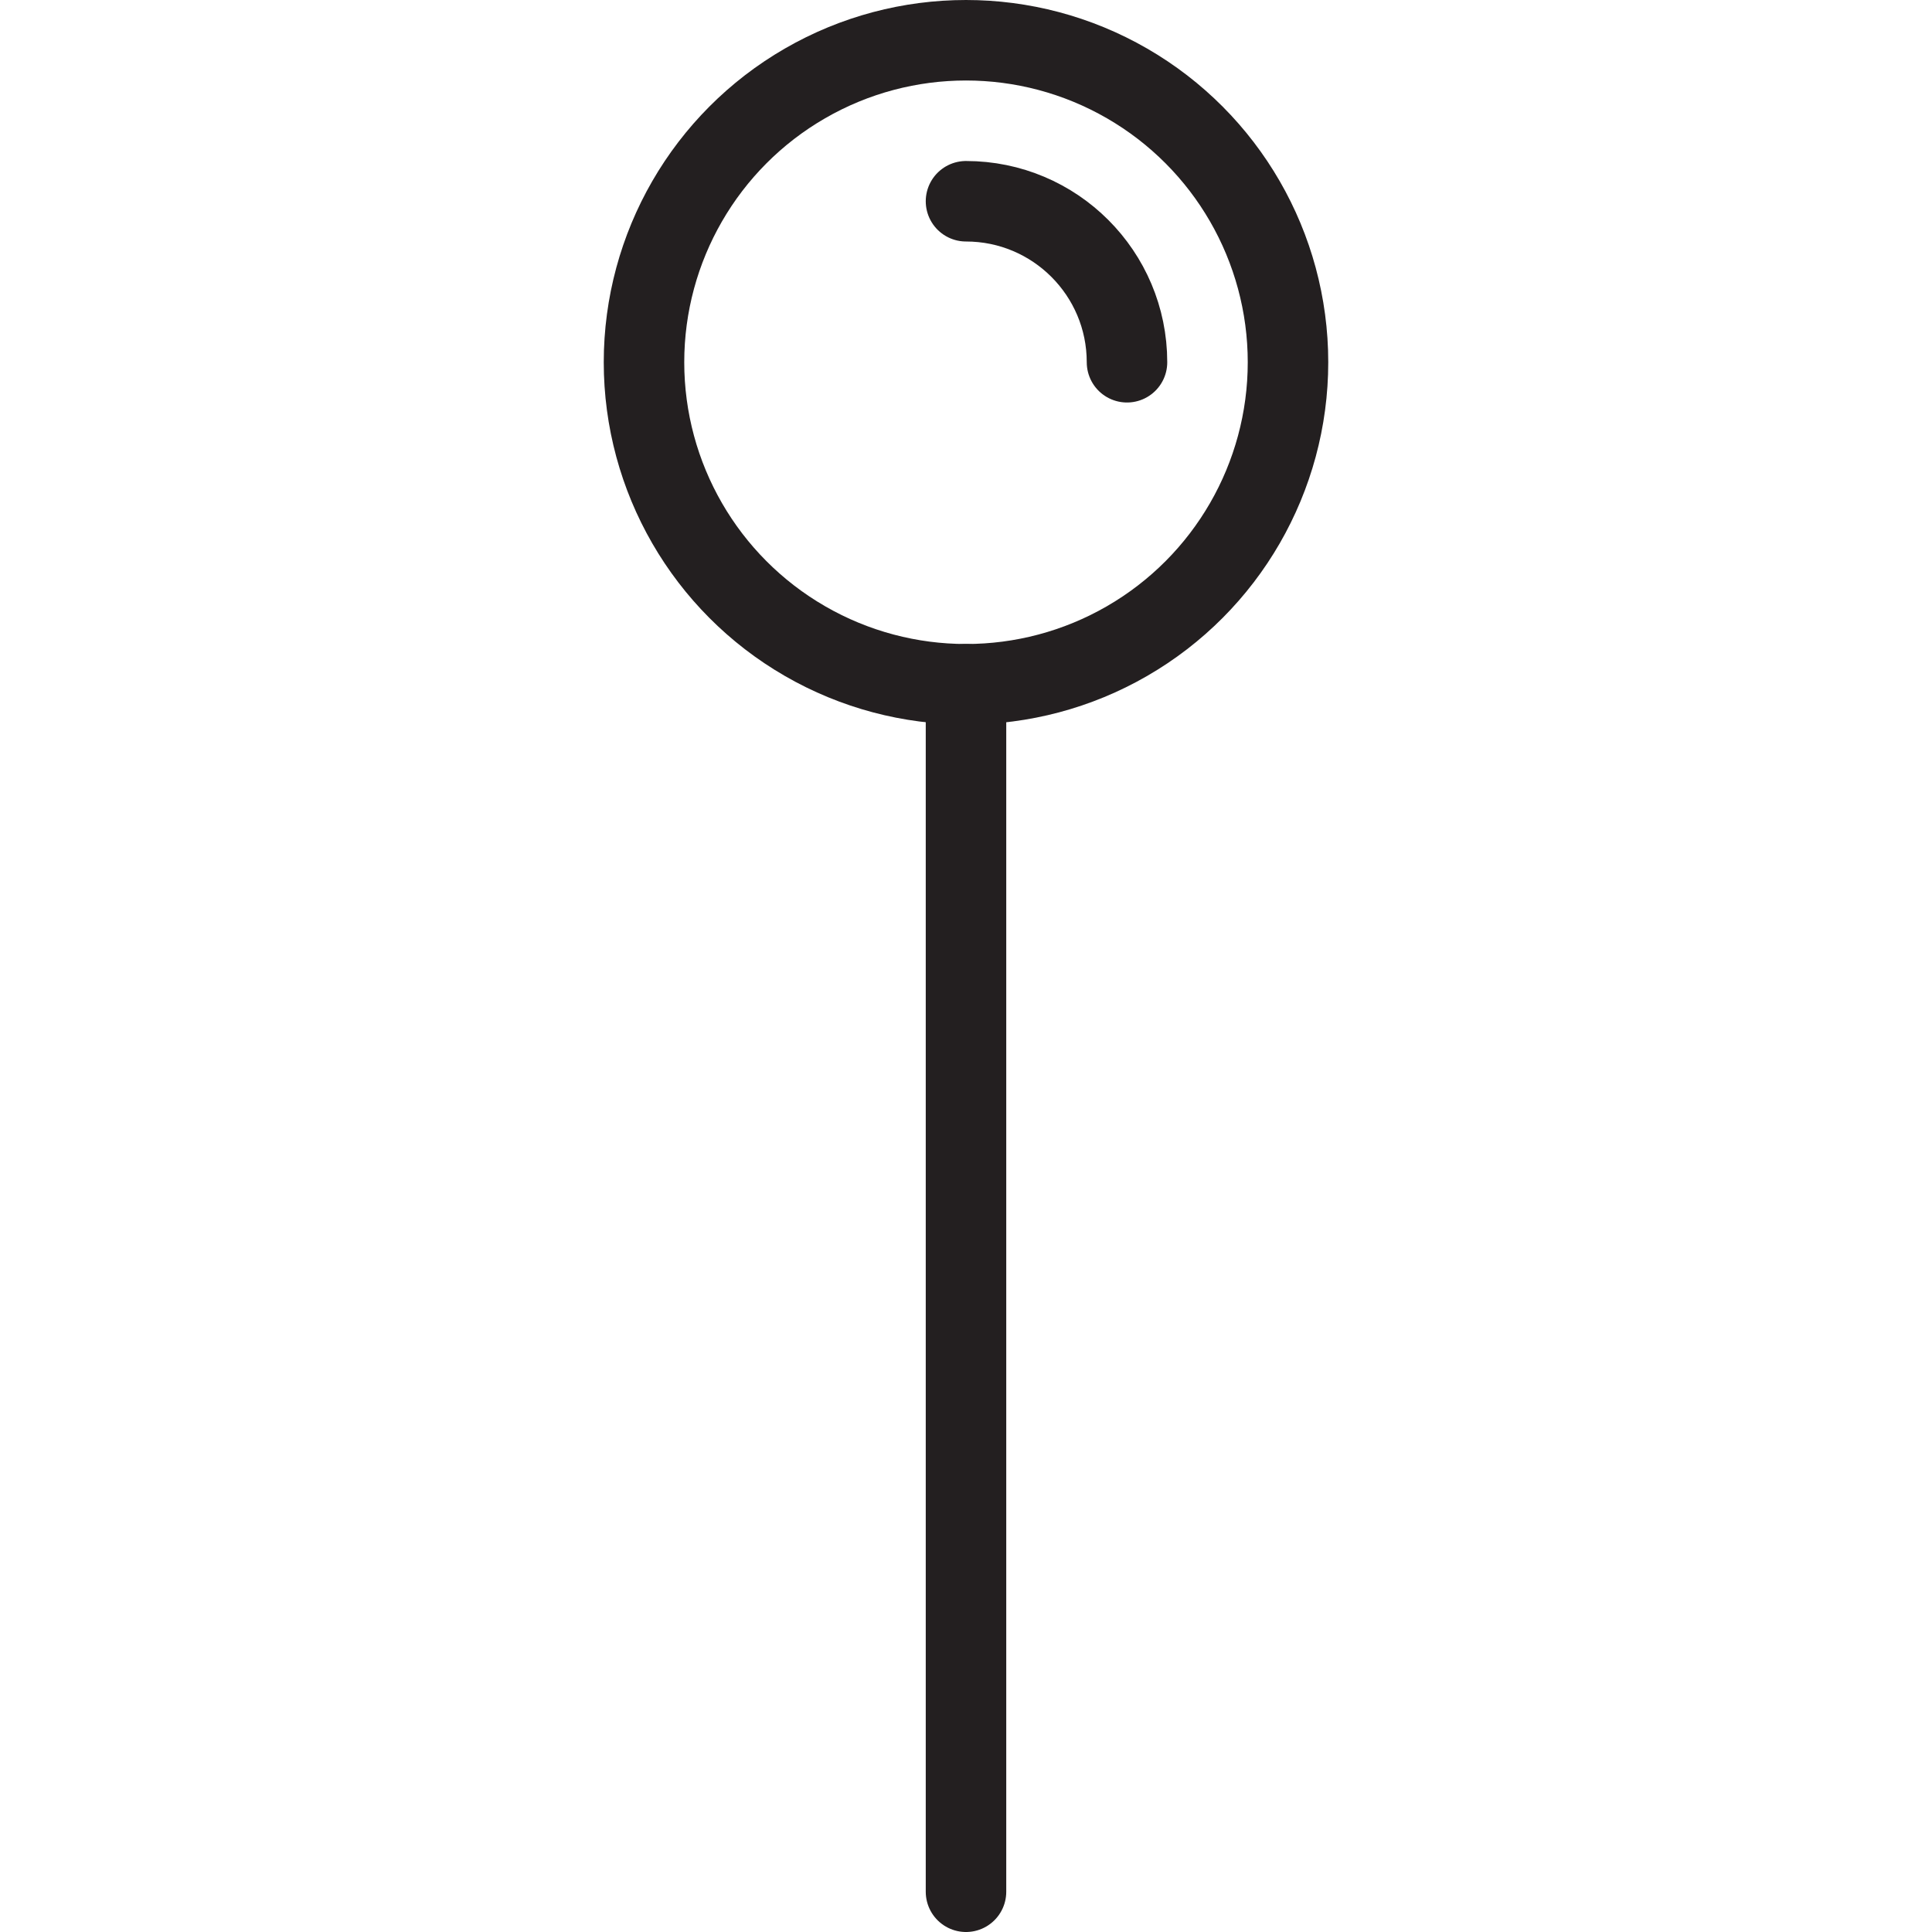 <svg version="1.1" viewBox="0 0 48 48" xmlns="http://www.w3.org/2000/svg" xmlns:xlink="http://www.w3.org/1999/xlink" overflow="hidden"><defs></defs><g id="icons"><circle cx="24" cy="9" r="8" stroke="#231F20" stroke-width="2" stroke-linecap="round" stroke-linejoin="round" fill="none"/><line x1="24" y1="17" x2="24" y2="47" stroke="#231F20" stroke-width="2" stroke-linecap="round" stroke-linejoin="round" fill="none"/><path d=" M 24 5 C 26.209 5 28 6.791 28 9" stroke="#231F20" stroke-width="2" stroke-linecap="round" stroke-linejoin="round" fill="none"/></g></svg>